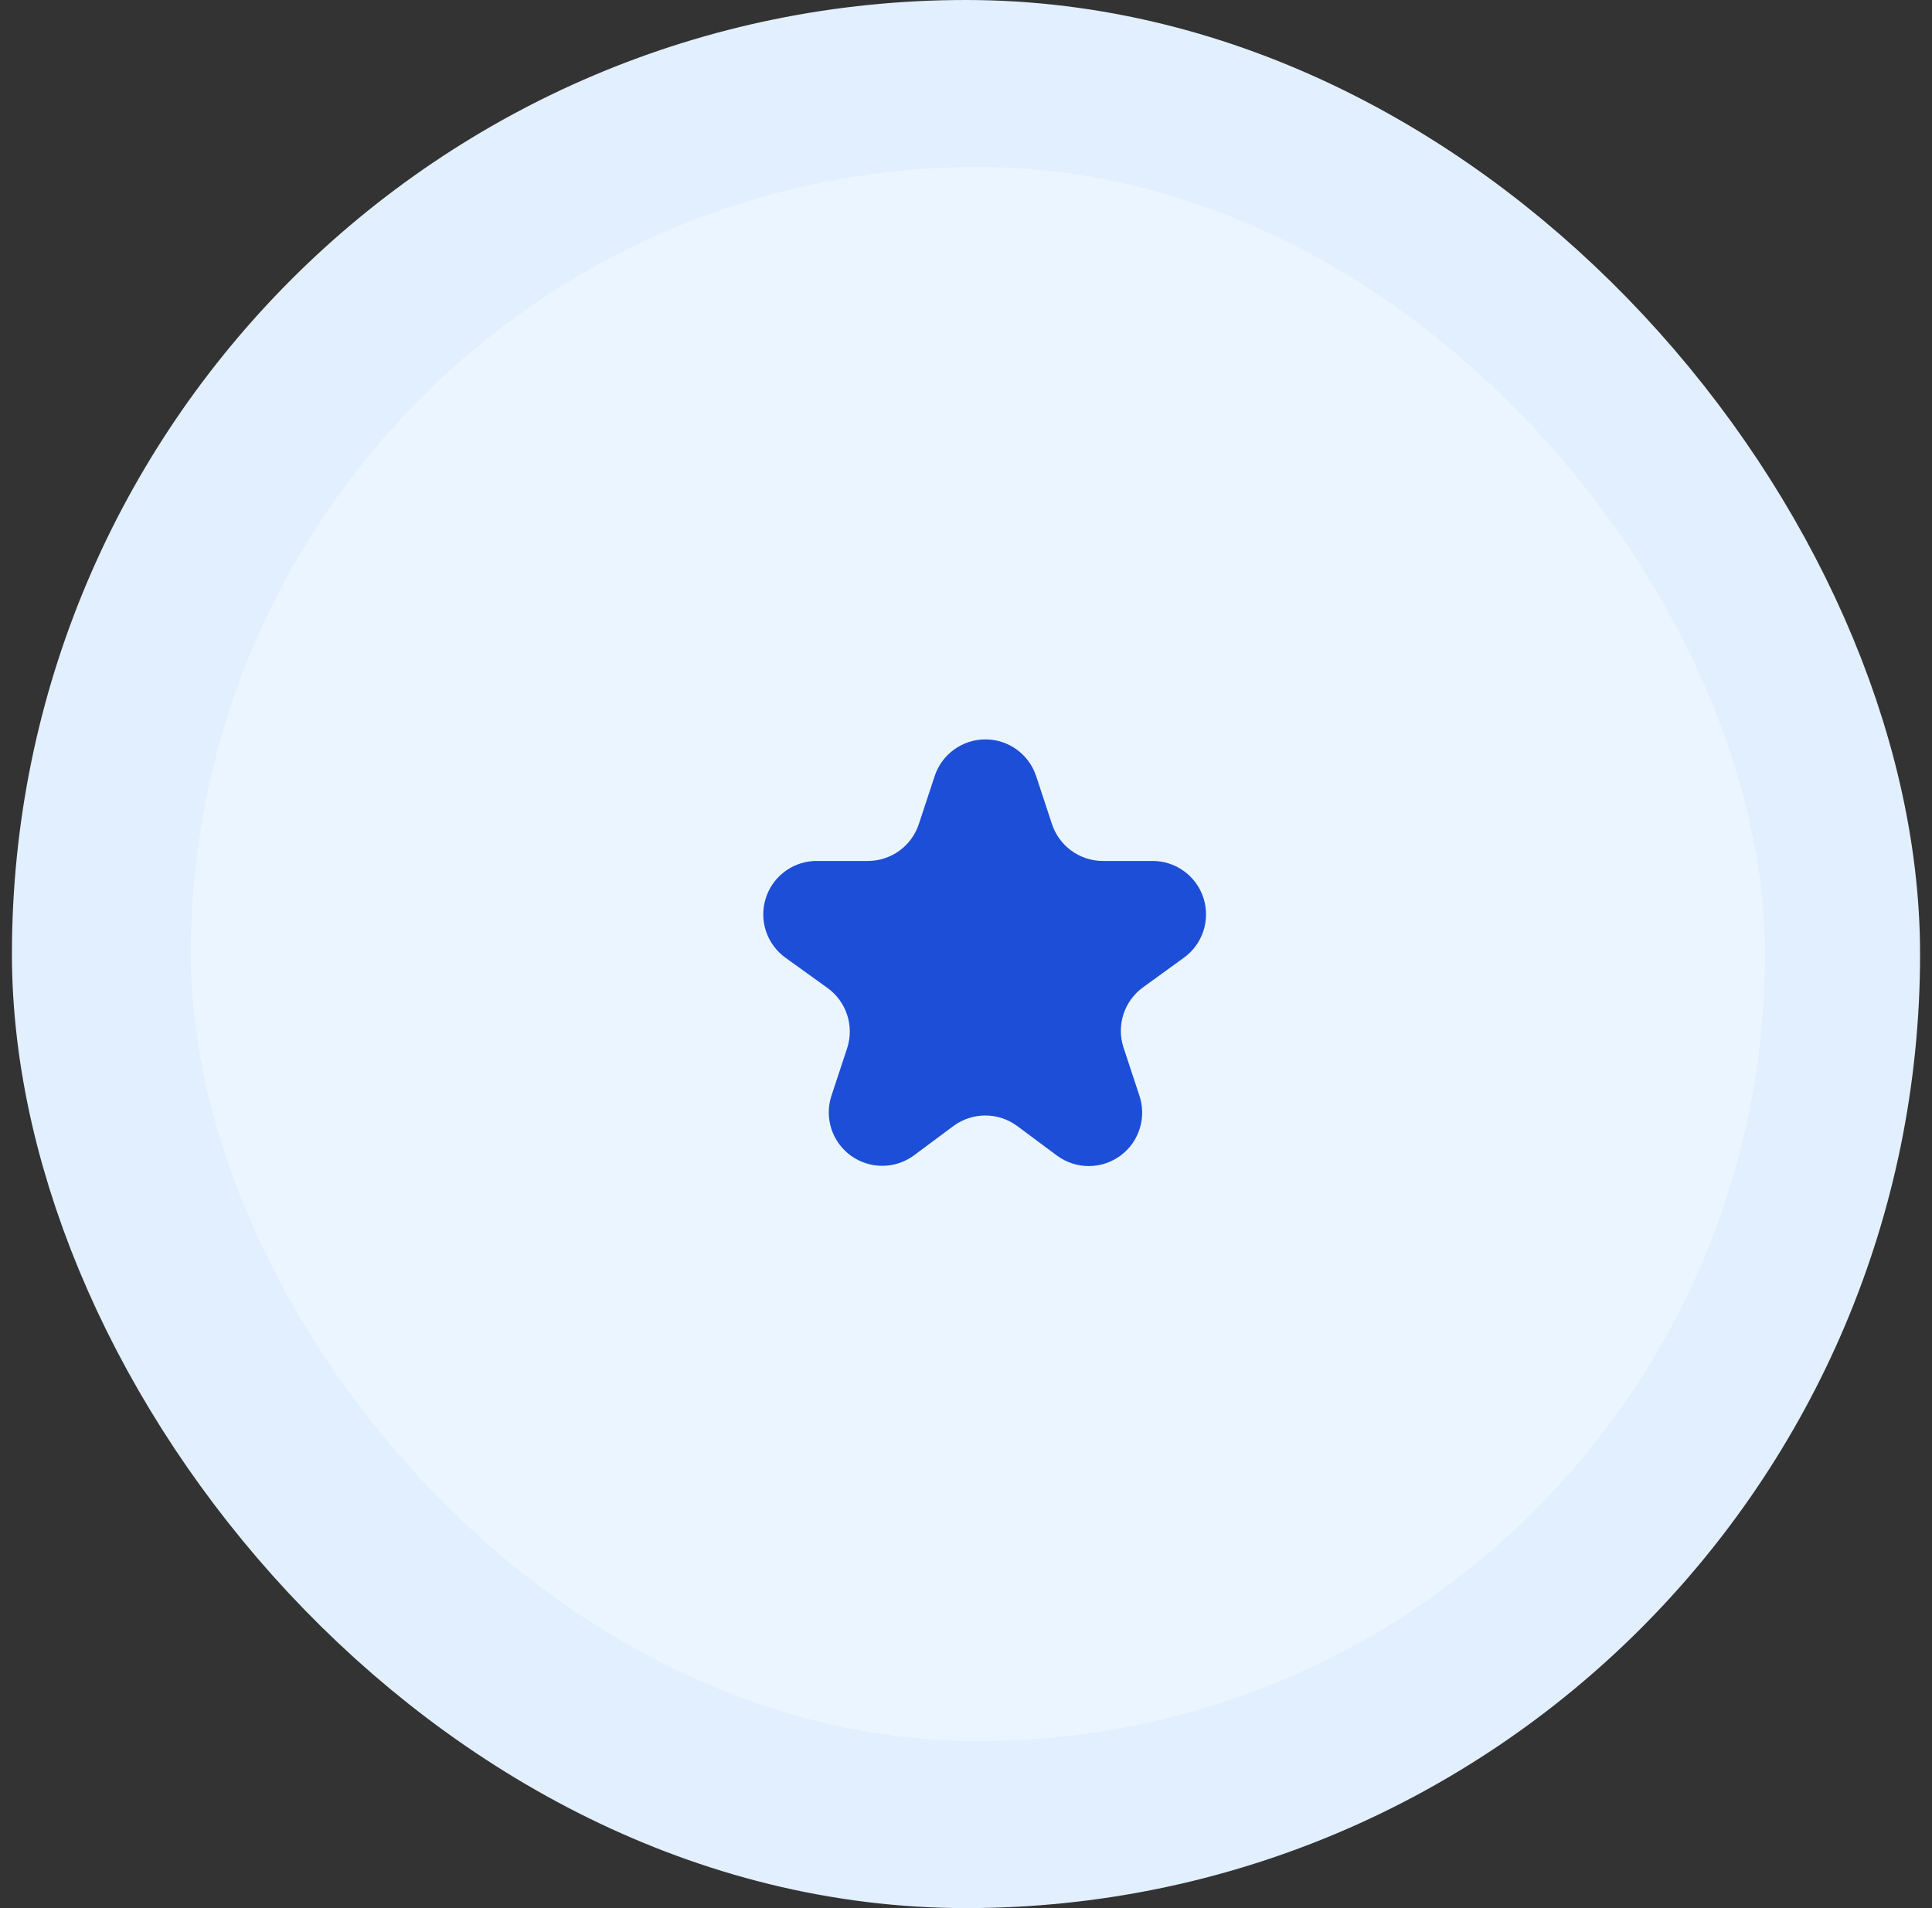 <svg width="81" height="80" viewBox="0 0 81 80" fill="none" xmlns="http://www.w3.org/2000/svg">
<rect x="0" y="0" width="81" height="80" fill="#333333" stroke="none"/>
<rect x="5.5" y="5" width="70" height="70" rx="35" fill="#3F83F8"/>
<rect x="5.5" y="5" width="70" height="70" rx="35" stroke="#E1EFFE" stroke-width="10"/>
<rect x="8" y="7" width="66" height="66" rx="33" fill="#EBF5FF"/>
<path d="M43.44 32.537L44.1 34.537C44.398 35.462 45.257 36.092 46.23 36.097H48.31C49.285 36.091 50.153 36.716 50.454 37.644C50.756 38.572 50.423 39.588 49.63 40.157L47.92 41.397C47.133 41.968 46.802 42.981 47.1 43.907L47.76 45.907C48.086 46.836 47.768 47.869 46.975 48.453C46.182 49.037 45.1 49.034 44.31 48.447L42.63 47.197C41.842 46.626 40.778 46.626 39.99 47.197L38.31 48.447C37.524 49.022 36.457 49.023 35.669 48.45C34.882 47.878 34.554 46.861 34.86 45.937L35.52 43.937C35.818 43.011 35.487 41.998 34.7 41.427L32.95 40.167C32.141 39.597 31.802 38.564 32.116 37.626C32.429 36.688 33.321 36.066 34.31 36.097H36.39C37.357 36.095 38.215 35.474 38.52 34.557L39.18 32.557C39.476 31.633 40.333 31.005 41.303 31C42.273 30.995 43.135 31.616 43.44 32.537Z" fill="#1D4ED8"/>
</svg>
